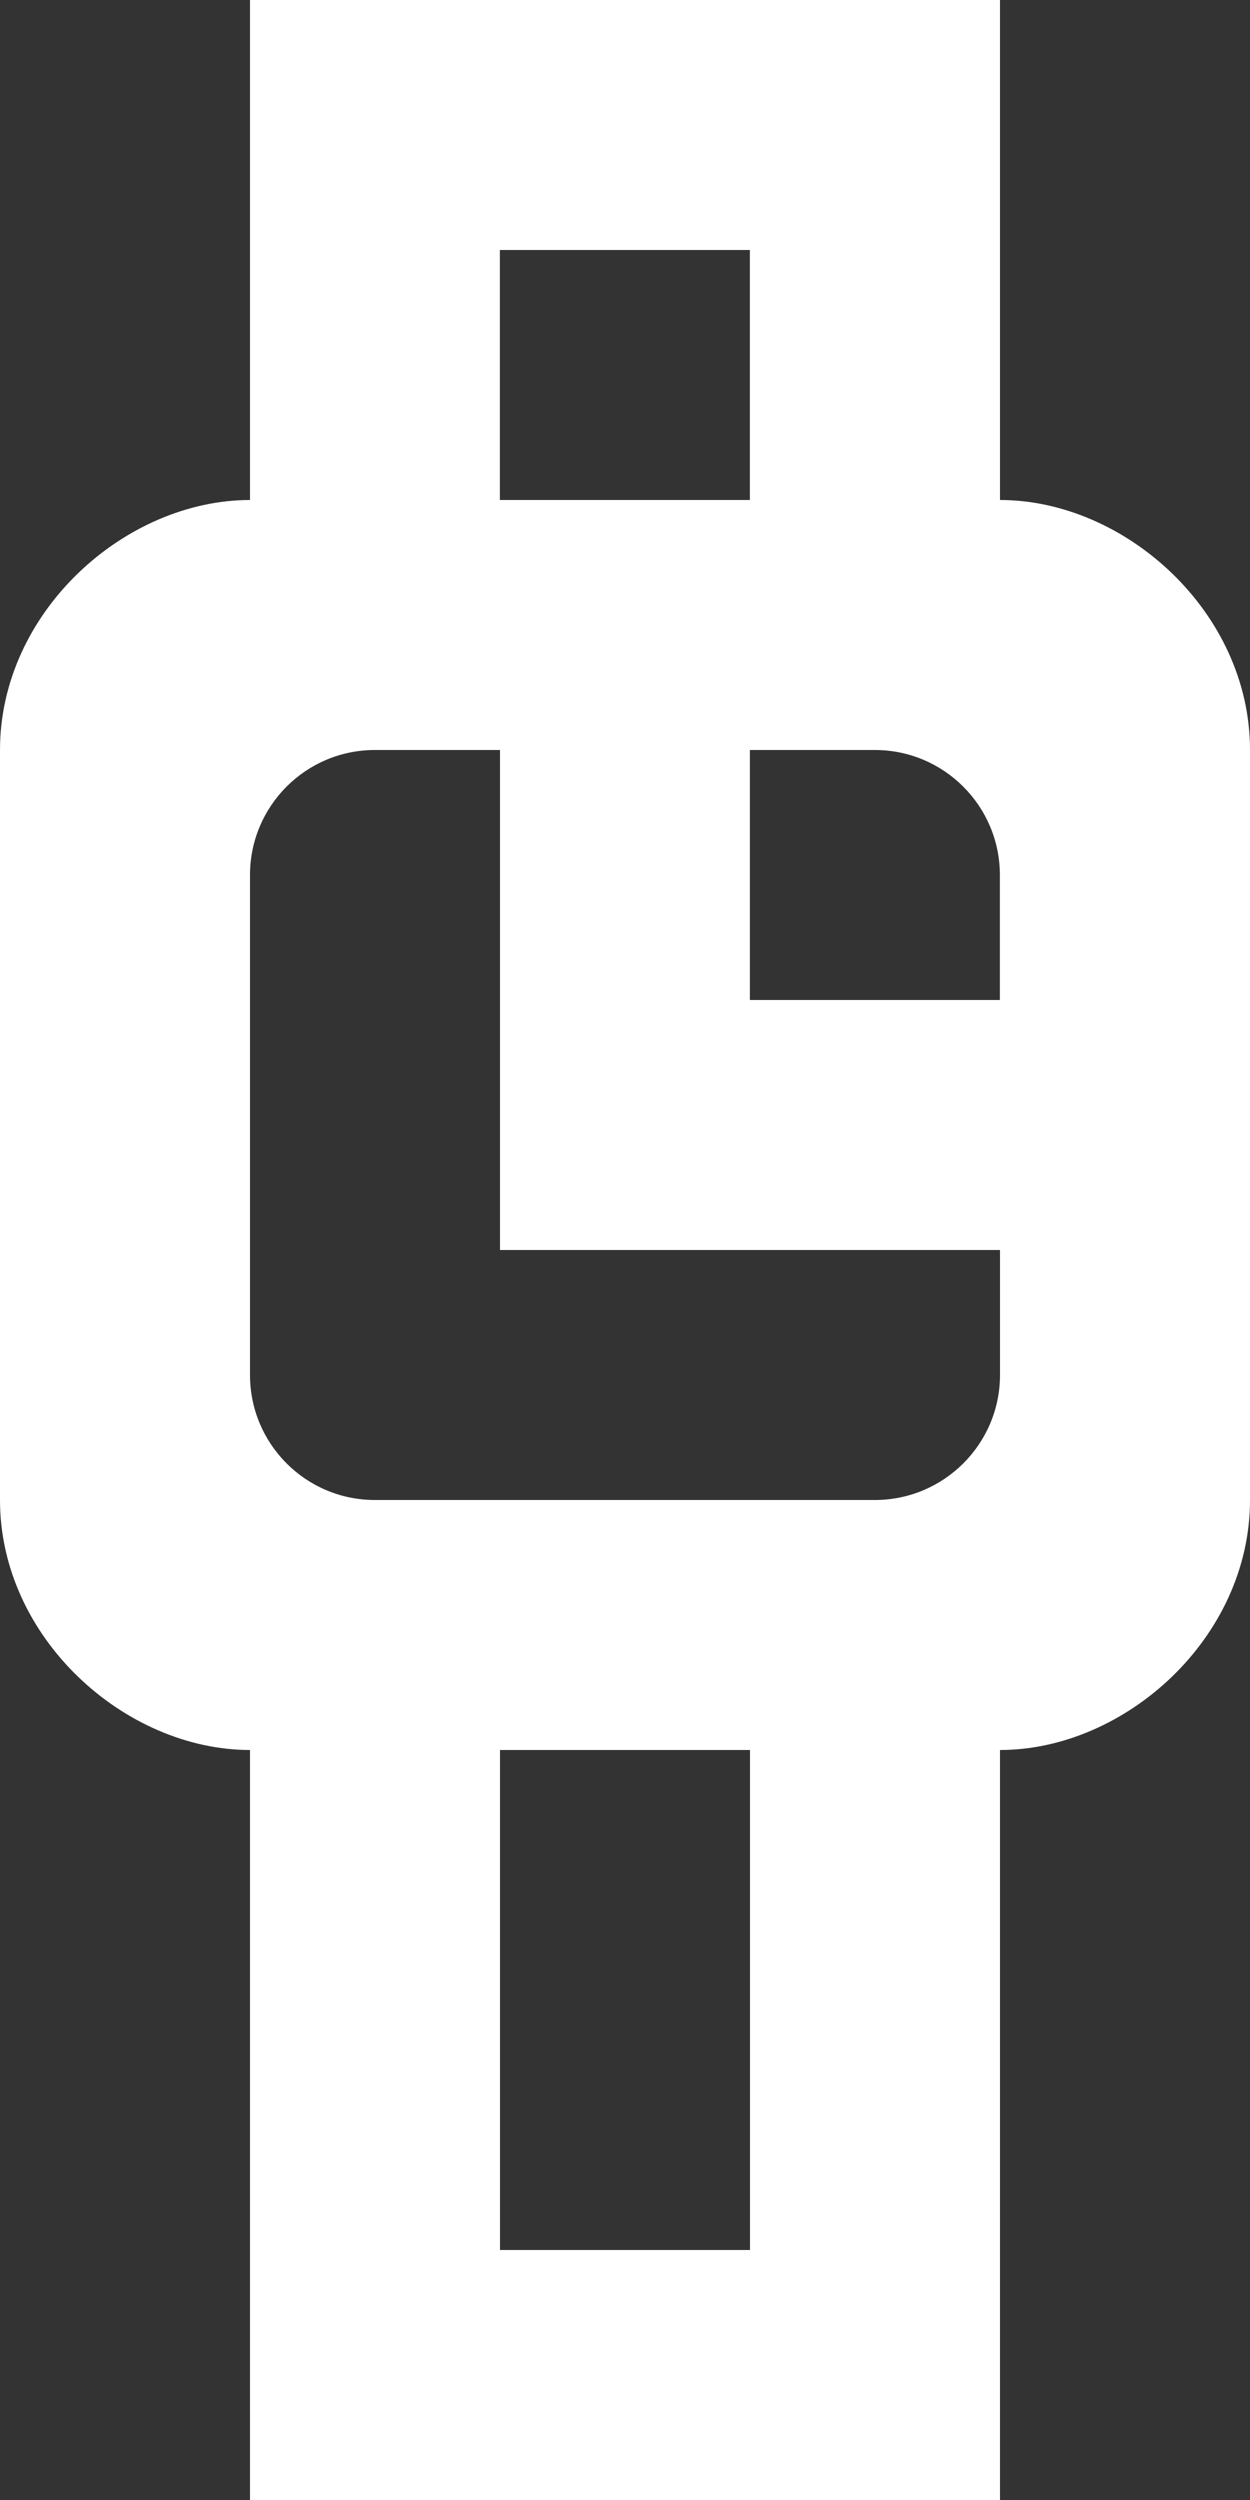 <?xml version="1.0" encoding="UTF-8" standalone="no"?>
<svg width="10px" height="20px" viewBox="0 0 10 20" version="1.1" xmlns="http://www.w3.org/2000/svg" xmlns:xlink="http://www.w3.org/1999/xlink">
    <rect x="0" y="0" width="10" height="20" fill="#333333" stroke="none"/>
    <!-- Generator: Sketch 3.8.1 (29687) - http://www.bohemiancoding.com/sketch -->
    <title>watch_round [#757]</title>
    <desc>Created with Sketch.</desc>
    <defs></defs>
    <g id="Page-1" stroke="none" stroke-width="1" fill="none" fill-rule="evenodd">
        <g id="Dribbble-Dark-Preview" transform="translate(-105, -4879)" fill="#FFFFFF">
            <g id="icons" transform="translate(56, 160)">
                <path d="M54.999,4727 L54.999,4725 L55.999,4725 C56.551,4725 56.999,4725.448 56.999,4726 L56.999,4727 L54.999,4727 Z M57,4730 C57,4730.552 56.551,4731 55.999,4731 L54.999,4731 L52.999,4731 L51.999,4731 C51.447,4731 51,4730.552 51,4730 L51,4726 C51,4725.448 51.447,4725 51.999,4725 L53,4725 L53,4727 L53,4729 L54.999,4729 L57,4729 L57,4730 Z M53,4737 L55,4737 L55,4733 L53,4733 L53,4737 Z M52.999,4723 L54.999,4723 L54.999,4721 L52.999,4721 L52.999,4723 Z M57,4723 L57,4719 L51,4719 L51,4723 C50,4723 49,4723.895 49,4725 L49,4731 C49,4732.105 50,4733 51,4733 L51,4739 L57,4739 L57,4733 C58,4733 59,4732.105 59,4731 L59,4729 L59,4727 L59,4725 C59,4723.895 58,4723 57,4723 L57,4723 Z" id="watch_round-[#757]"></path>
            </g>
        </g>
    </g>
</svg>
